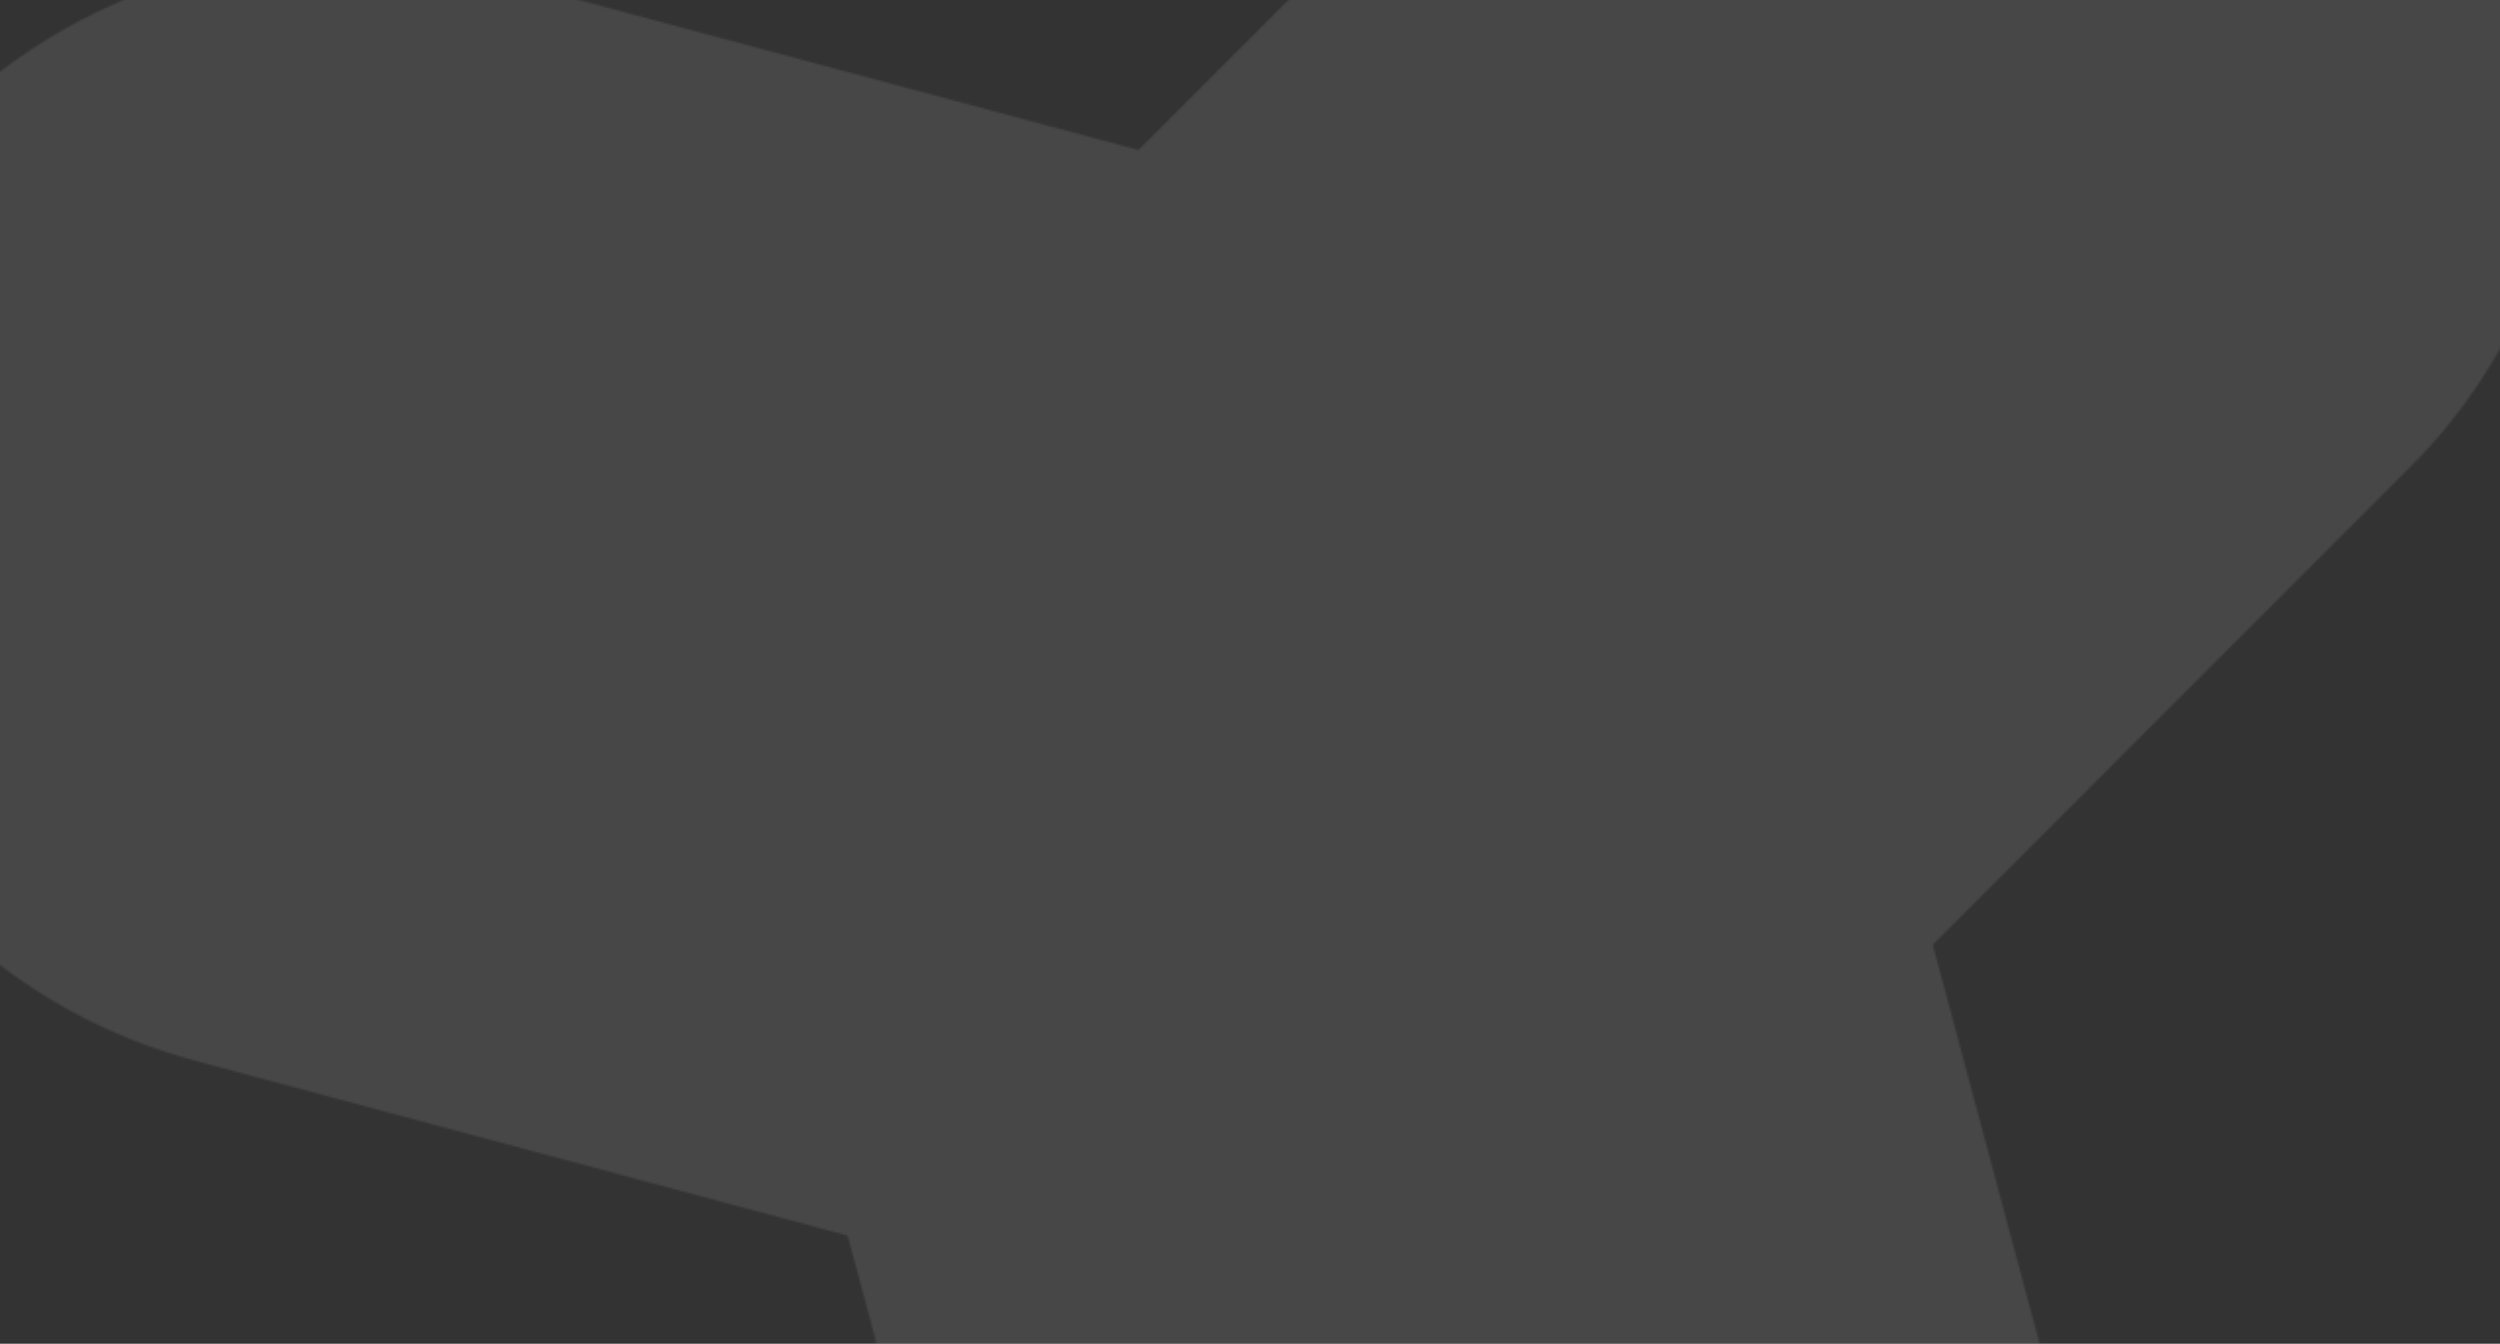 <?xml version="1.0" encoding="UTF-8"?>
<svg width="1280px" height="688px" viewBox="0 0 1280 688" version="1.1" xmlns="http://www.w3.org/2000/svg" xmlns:xlink="http://www.w3.org/1999/xlink">
    <rect x="0" y="0" width="1280" height="688" fill="#333333" stroke="none"/>
    <!-- Generator: Sketch 46.2 (44496) - http://www.bohemiancoding.com/sketch -->
    <title>Page 1</title>
    <desc>Created with Sketch.</desc>
    <defs>
        <path d="M1143.621,0 C1143.626,0 1143.628,0 1143.633,0 C1180.563,0 1217.426,7.049 1251.903,21.021 C1266.664,27.014 1281.717,34.793 1296.621,44.175 C1300.694,46.744 1304.622,49.423 1308.533,52.163 C1323.122,62.413 1335.727,72.903 1347.048,84.199 C1360.861,98.018 1373.229,113.191 1383.875,129.332 C1404.639,160.781 1418.825,195.576 1425.999,232.712 C1434.513,280.899 1432.051,326.851 1419.419,369.535 C1414.115,386.756 1407.954,402.037 1400.436,416.989 C1398.502,420.838 1396.435,424.571 1394.312,428.323 C1385.723,443.66 1376.696,457.073 1366.733,469.267 C1359.555,477.921 1353.398,484.729 1347.028,491.103 L1102.565,735.67 L1192.022,1069.735 C1204.415,1116.006 1205.067,1164.927 1193.945,1211.219 C1185.262,1247.308 1169.924,1280.974 1148.365,1311.263 C1109.74,1365.49 1053.035,1404.854 988.64,1422.118 C939.582,1435.265 888.625,1435.273 840.104,1422.268 C833.549,1420.512 827.058,1418.509 820.596,1416.284 C812.031,1413.332 803.404,1409.87 794.971,1406.05 C716.503,1370.205 658.742,1301.92 636.454,1218.688 L547.013,884.627 L213.108,795.136 C138.902,775.248 76.895,727.653 38.501,661.094 C33.956,653.24 29.688,644.969 25.865,636.569 C-1.765,576.032 -7.476,507.211 9.782,442.79 C15.184,422.623 23.095,402.588 33.253,383.235 C85.741,283.384 192.224,223.233 304.542,229.965 C323.846,231.132 343.179,234.276 362.002,239.321 L695.907,328.812 L940.355,84.239 C974.202,50.361 1016.233,25.33 1061.846,11.817 C1088.489,3.922 1116.077,0.001 1143.621,0 Z" id="path-1"></path>
    </defs>
    <g id="Symbols" stroke="none" stroke-width="1" fill="none" fill-rule="evenodd" opacity="0.1">
        <g id="Module/General">
            <g id="Page-1">
                <g transform="translate(-113, -252)">
                    <mask id="mask-2" fill="white">
                        <use xlink:href="#path-1"></use>
                    </mask>
                    <g id="Clip-2"></g>
                    <polygon id="Fill-1" fill="#FFFFFF" mask="url(#mask-2)" points="196.403 -268 1501 81.516 1120.596 1501 -184 1151.485"></polygon>
                </g>
            </g>
        </g>
    </g>
</svg>
